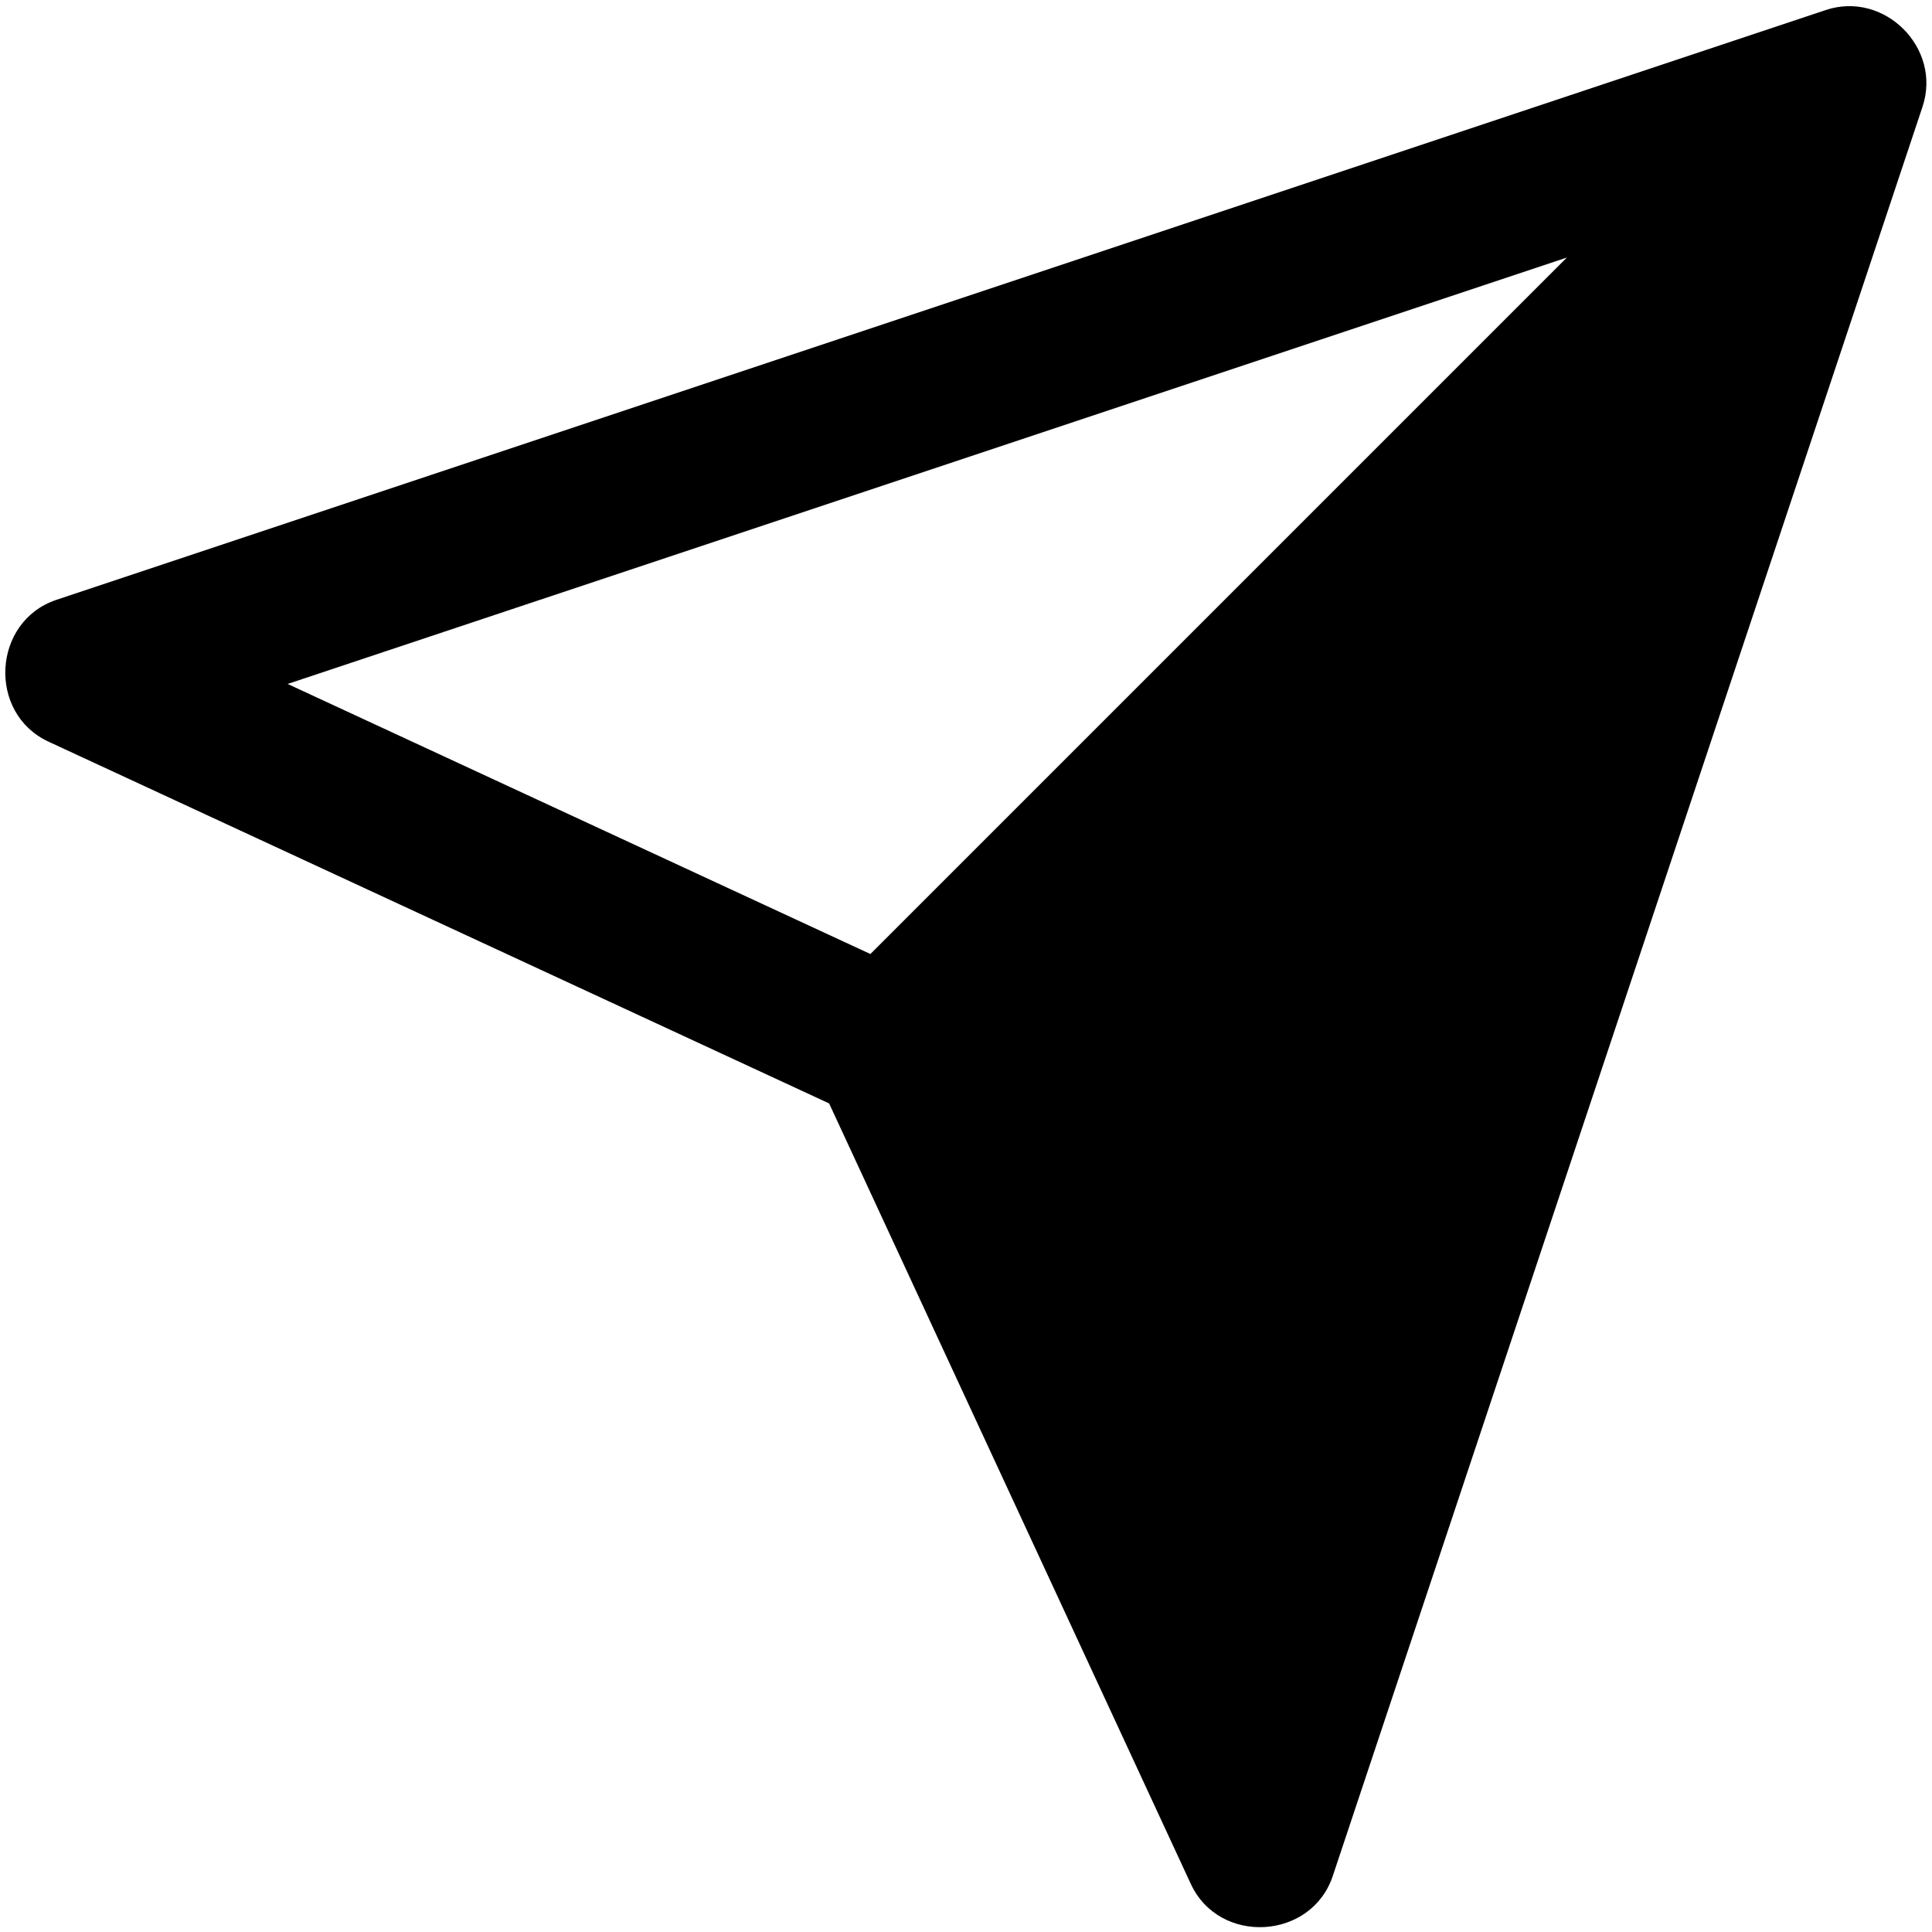 <svg viewBox="0 0 264 264" xmlns="http://www.w3.org/2000/svg">
    <path d="m162.724 257.439-49.428-106.66-106.66-49.43c-8.396-3.893-7.689-16.464 1.092-19.391L249.49 1.37c8.008-2.67 15.885 5.206 13.215 13.215l-80.587 241.761c-2.922 8.768-15.507 9.475-19.394 1.092M214.109 35.19 39.302 93.458l79.634 36.905z"/>
</svg>
